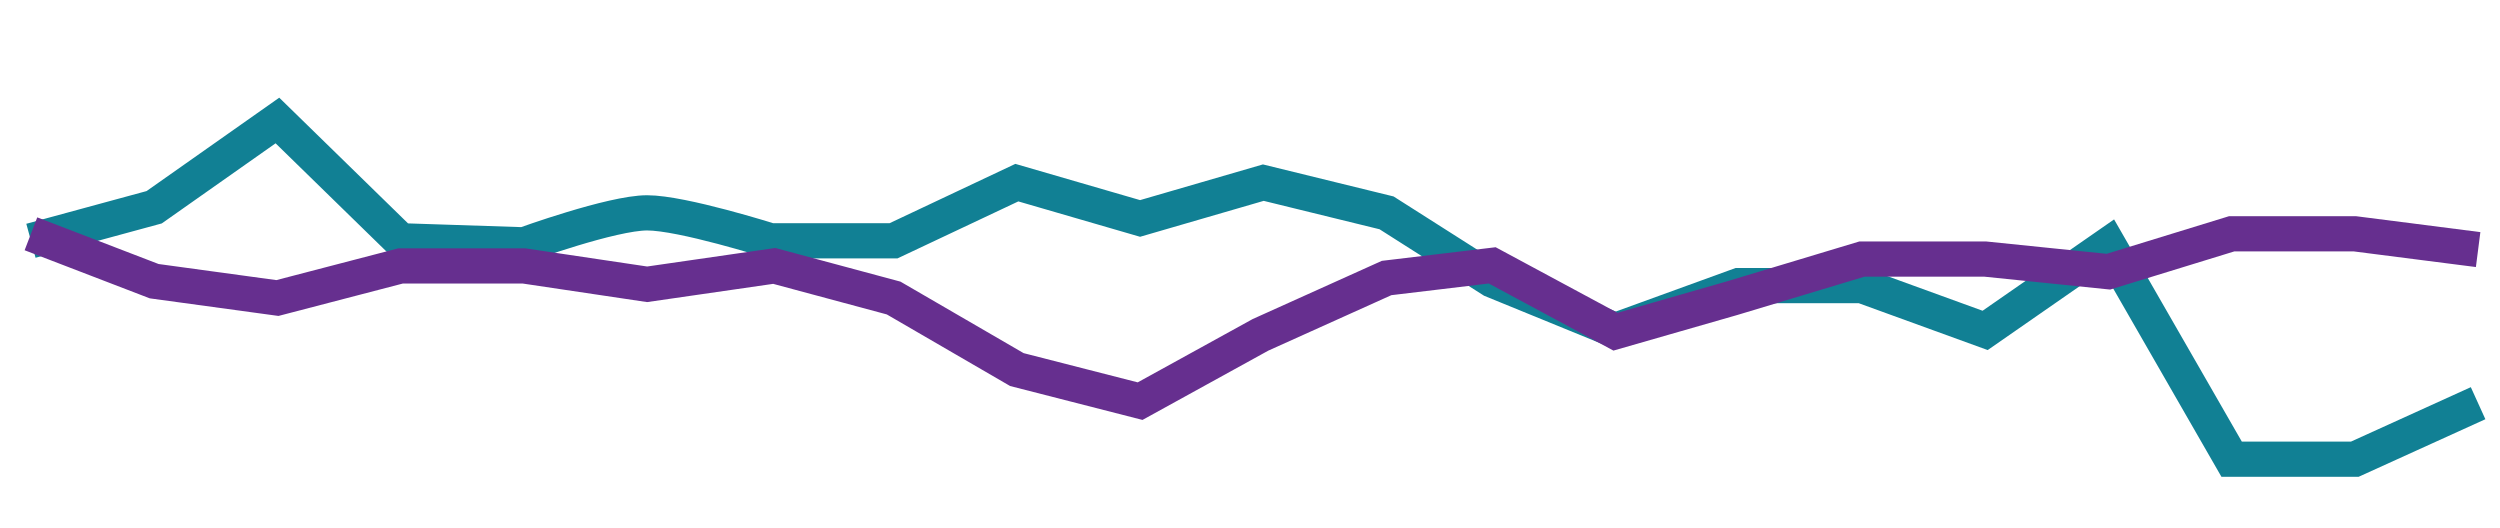 <?xml version="1.0" encoding="utf-8"?>
<!-- Generator: Adobe Illustrator 16.0.4, SVG Export Plug-In . SVG Version: 6.00 Build 0)  -->
<!DOCTYPE svg PUBLIC "-//W3C//DTD SVG 1.1//EN" "http://www.w3.org/Graphics/SVG/1.1/DTD/svg11.dtd">
<svg version="1.1" id="Layer_1" xmlns="http://www.w3.org/2000/svg" xmlns:xlink="http://www.w3.org/1999/xlink" x="0px" y="0px"
	 width="142px" height="30px" viewBox="0 0 142 30" enable-background="new 0 0 142 30" xml:space="preserve">
<g>
	<path fill="none" stroke="#118094" stroke-width="2" d="M1.757,13.676l7-1.904l7-4.928l7,6.832l7,0.23c0,0,5-1.816,7-1.816
		s7,1.586,7,1.586h7l7-3.302l7,2.034l7-2.034l7,1.716l6,3.816l7,2.861l7-2.544h7l7,2.544l7-4.862l7,12.176h7l7-3.18"/>
</g>
<polyline fill="none" stroke="#662F8F" stroke-width="2" points="1.757,13.28 8.757,15.971 15.757,16.928 22.757,15.104 
	29.757,15.104 36.757,16.148 43.977,15.104 50.758,16.928 57.758,20.992 64.758,22.785 71.594,19.02 78.758,15.791 84.758,15.073 
	91.758,18.84 98.412,16.928 105.758,14.715 112.758,14.715 119.758,15.432 126.758,13.28 133.758,13.28 140.758,14.176 "/>
</svg>
